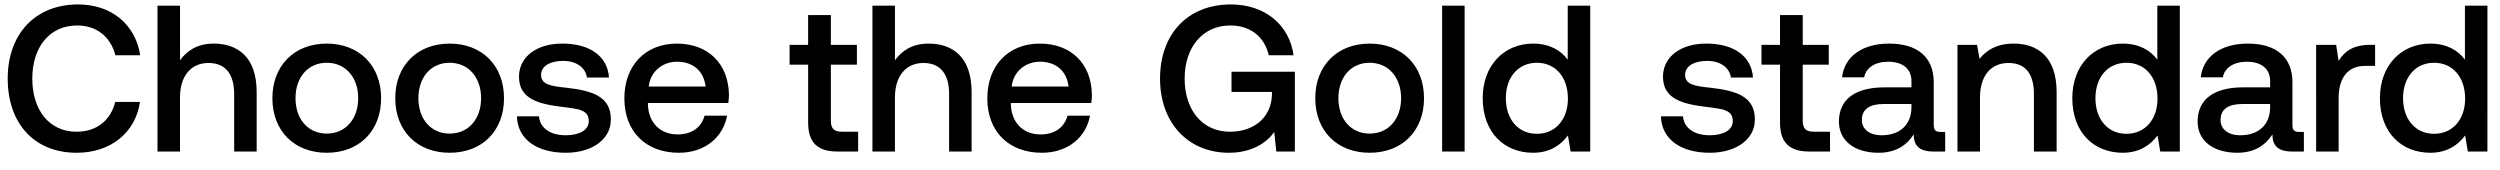 <svg width="132" height="9" viewBox="0 0 132 9" fill="none" xmlns="http://www.w3.org/2000/svg"><path d="M4.048 8.066c1.793 0 3.102-1.056 3.344-2.684H6.083c-.242.979-.979 1.573-2.046 1.573-1.452 0-2.332-1.166-2.332-2.805 0-1.65.902-2.805 2.365-2.805 1.045 0 1.771.605 2.024 1.573h1.309C7.15 1.29 5.885.234 4.125.234 1.848.234.407 1.807.407 4.15c0 2.365 1.397 3.916 3.641 3.916zm7.228-5.764c-.88 0-1.419.396-1.77.88V.3H8.316V8h1.188V5.151c0-1.133.572-1.826 1.507-1.826.88 0 1.353.572 1.353 1.639V8h1.188V4.865c0-1.881-1.023-2.563-2.277-2.563zm5.977 5.764c1.716 0 2.87-1.155 2.87-2.882 0-1.716-1.154-2.882-2.87-2.882-1.716 0-2.871 1.166-2.871 2.882 0 1.727 1.155 2.882 2.87 2.882zm0-1.012c-1.001 0-1.65-.781-1.65-1.87s.649-1.87 1.65-1.87c1 0 1.66.781 1.66 1.87s-.66 1.87-1.66 1.87zm6.488 1.012c1.716 0 2.871-1.155 2.871-2.882 0-1.716-1.155-2.882-2.87-2.882-1.717 0-2.872 1.166-2.872 2.882 0 1.727 1.155 2.882 2.871 2.882zm0-1.012c-1 0-1.65-.781-1.65-1.87s.65-1.87 1.65-1.87c1.001 0 1.661.781 1.661 1.87s-.66 1.87-1.66 1.87zm3.552-.913c.033 1.221 1.067 1.925 2.574 1.925 1.364 0 2.387-.682 2.387-1.76 0-1.254-1.045-1.518-2.332-1.672-.814-.088-1.353-.154-1.353-.682 0-.451.462-.737 1.166-.737s1.188.363 1.254.88h1.166c-.077-1.155-1.056-1.793-2.442-1.793-1.353-.011-2.31.682-2.31 1.749 0 1.166 1.012 1.441 2.3 1.595.868.11 1.385.154 1.385.759 0 .451-.484.737-1.22.737-.859 0-1.365-.418-1.409-1.001h-1.166zm8.555 1.925c1.397 0 2.343-.847 2.54-1.958h-1.187c-.165.627-.693.99-1.42.99-.934 0-1.54-.627-1.572-1.584v-.077h4.246c.022-.154.033-.308.033-.451-.033-1.65-1.122-2.684-2.75-2.684-1.661 0-2.772 1.155-2.772 2.893 0 1.727 1.11 2.871 2.882 2.871zm-1.595-3.498c.088-.803.737-1.309 1.496-1.309.825 0 1.408.473 1.507 1.309h-3.003zm8.417 1.903c0 1.023.462 1.529 1.54 1.529h1.1V6.955h-.836c-.451 0-.605-.165-.605-.605V3.413h1.375V2.368h-1.375V.795h-1.2v1.573h-.978v1.045h.979v3.058zm6.354-4.169c-.88 0-1.419.396-1.77.88V.3h-1.189V8h1.188V5.151c0-1.133.572-1.826 1.507-1.826.88 0 1.353.572 1.353 1.639V8h1.188V4.865c0-1.881-1.023-2.563-2.277-2.563zm5.988 5.764c1.397 0 2.343-.847 2.54-1.958h-1.187c-.165.627-.693.99-1.42.99-.934 0-1.54-.627-1.572-1.584v-.077h4.246c.022-.154.033-.308.033-.451-.033-1.65-1.122-2.684-2.75-2.684-1.661 0-2.772 1.155-2.772 2.893 0 1.727 1.11 2.871 2.882 2.871zm-1.595-3.498c.088-.803.737-1.309 1.496-1.309.825 0 1.408.473 1.507 1.309h-3.003zm11.475 3.498c1.22 0 2.013-.55 2.387-1.1L67.389 8h.979V3.787h-3.344v1.067h2.134v.187c-.066 1.243-1.023 1.914-2.211 1.914-1.474 0-2.398-1.155-2.398-2.805 0-1.65.946-2.805 2.409-2.805 1.067 0 1.804.594 2.035 1.573h1.309C68.07 1.29 66.772.234 64.99.234c-2.288 0-3.74 1.573-3.74 3.916s1.485 3.916 3.64 3.916zm7.425 0c1.716 0 2.871-1.155 2.871-2.882 0-1.716-1.155-2.882-2.87-2.882-1.717 0-2.872 1.166-2.872 2.882 0 1.727 1.155 2.882 2.871 2.882zm0-1.012c-1 0-1.65-.781-1.65-1.87s.65-1.87 1.65-1.87c1.001 0 1.661.781 1.661 1.87s-.66 1.87-1.66 1.87zM76.144 8h1.188V.3h-1.188V8zm6.631-4.851c-.363-.495-.968-.847-1.826-.847-1.529 0-2.662 1.144-2.662 2.882 0 1.804 1.133 2.882 2.662 2.882.891 0 1.474-.418 1.837-.913L82.93 8h1.034V.3h-1.188v2.849zm-1.628 3.916c-.99 0-1.639-.77-1.639-1.881 0-1.1.65-1.87 1.64-1.87.99 0 1.638.77 1.638 1.892 0 1.089-.649 1.859-1.639 1.859zm6.55-.924c.032 1.221 1.066 1.925 2.573 1.925 1.365 0 2.388-.682 2.388-1.76 0-1.254-1.046-1.518-2.332-1.672-.814-.088-1.353-.154-1.353-.682 0-.451.462-.737 1.165-.737.704 0 1.188.363 1.254.88h1.166c-.077-1.155-1.056-1.793-2.442-1.793-1.353-.011-2.31.682-2.31 1.749 0 1.166 1.013 1.441 2.3 1.595.869.11 1.386.154 1.386.759 0 .451-.485.737-1.222.737-.858 0-1.364-.418-1.407-1.001h-1.166zm6.288.33c0 1.023.462 1.529 1.54 1.529h1.1V6.955h-.836c-.45 0-.605-.165-.605-.605V3.413h1.375V2.368h-1.375V.795h-1.199v1.573h-.979v1.045h.98v3.058zm8.479.495c-.242 0-.363-.077-.363-.363V4.348c0-1.331-.858-2.046-2.354-2.046-1.419 0-2.365.682-2.486 1.782h1.166c.088-.495.561-.825 1.265-.825.781 0 1.232.385 1.232 1.012v.341h-1.419c-1.573 0-2.409.649-2.409 1.804 0 1.045.858 1.65 2.09 1.65.913 0 1.485-.396 1.859-.968 0 .561.264.902 1.034.902h.627V6.966h-.242zm-1.54-1.276c-.011.869-.583 1.452-1.573 1.452-.649 0-1.045-.33-1.045-.803 0-.572.407-.847 1.144-.847h1.474v.198zm5.4-3.388c-.913 0-1.452.363-1.804.803l-.132-.737h-1.034V8h1.188V5.162c0-1.144.561-1.837 1.507-1.837.891 0 1.342.572 1.342 1.639V8h1.199V4.865c0-1.881-1.023-2.563-2.266-2.563zm7.582.847c-.363-.495-.968-.847-1.826-.847-1.529 0-2.662 1.144-2.662 2.882 0 1.804 1.133 2.882 2.662 2.882.891 0 1.474-.418 1.837-.913l.143.847h1.034V.3h-1.188v2.849zm-1.628 3.916c-.99 0-1.639-.77-1.639-1.881 0-1.1.649-1.87 1.639-1.87s1.639.77 1.639 1.892c0 1.089-.649 1.859-1.639 1.859zm9.125-.099c-.242 0-.363-.077-.363-.363V4.348c0-1.331-.858-2.046-2.354-2.046-1.419 0-2.365.682-2.486 1.782h1.166c.088-.495.561-.825 1.265-.825.781 0 1.232.385 1.232 1.012v.341h-1.419c-1.573 0-2.409.649-2.409 1.804 0 1.045.858 1.65 2.09 1.65.913 0 1.485-.396 1.859-.968 0 .561.264.902 1.034.902h.627V6.966h-.242zm-1.54-1.276c-.011.869-.583 1.452-1.573 1.452-.649 0-1.045-.33-1.045-.803 0-.572.407-.847 1.144-.847h1.474v.198zm5.278-3.322c-.924 0-1.375.374-1.661.847l-.132-.847h-1.056V8h1.188V5.173c0-.869.341-1.694 1.397-1.694h.528V2.368h-.264zm5.007.781c-.363-.495-.968-.847-1.826-.847-1.529 0-2.662 1.144-2.662 2.882 0 1.804 1.133 2.882 2.662 2.882.891 0 1.474-.418 1.837-.913l.143.847h1.034V.3h-1.188v2.849zm-1.628 3.916c-.99 0-1.639-.77-1.639-1.881 0-1.1.649-1.87 1.639-1.87s1.639.77 1.639 1.892c0 1.089-.649 1.859-1.639 1.859z" fill="#000"/></svg>